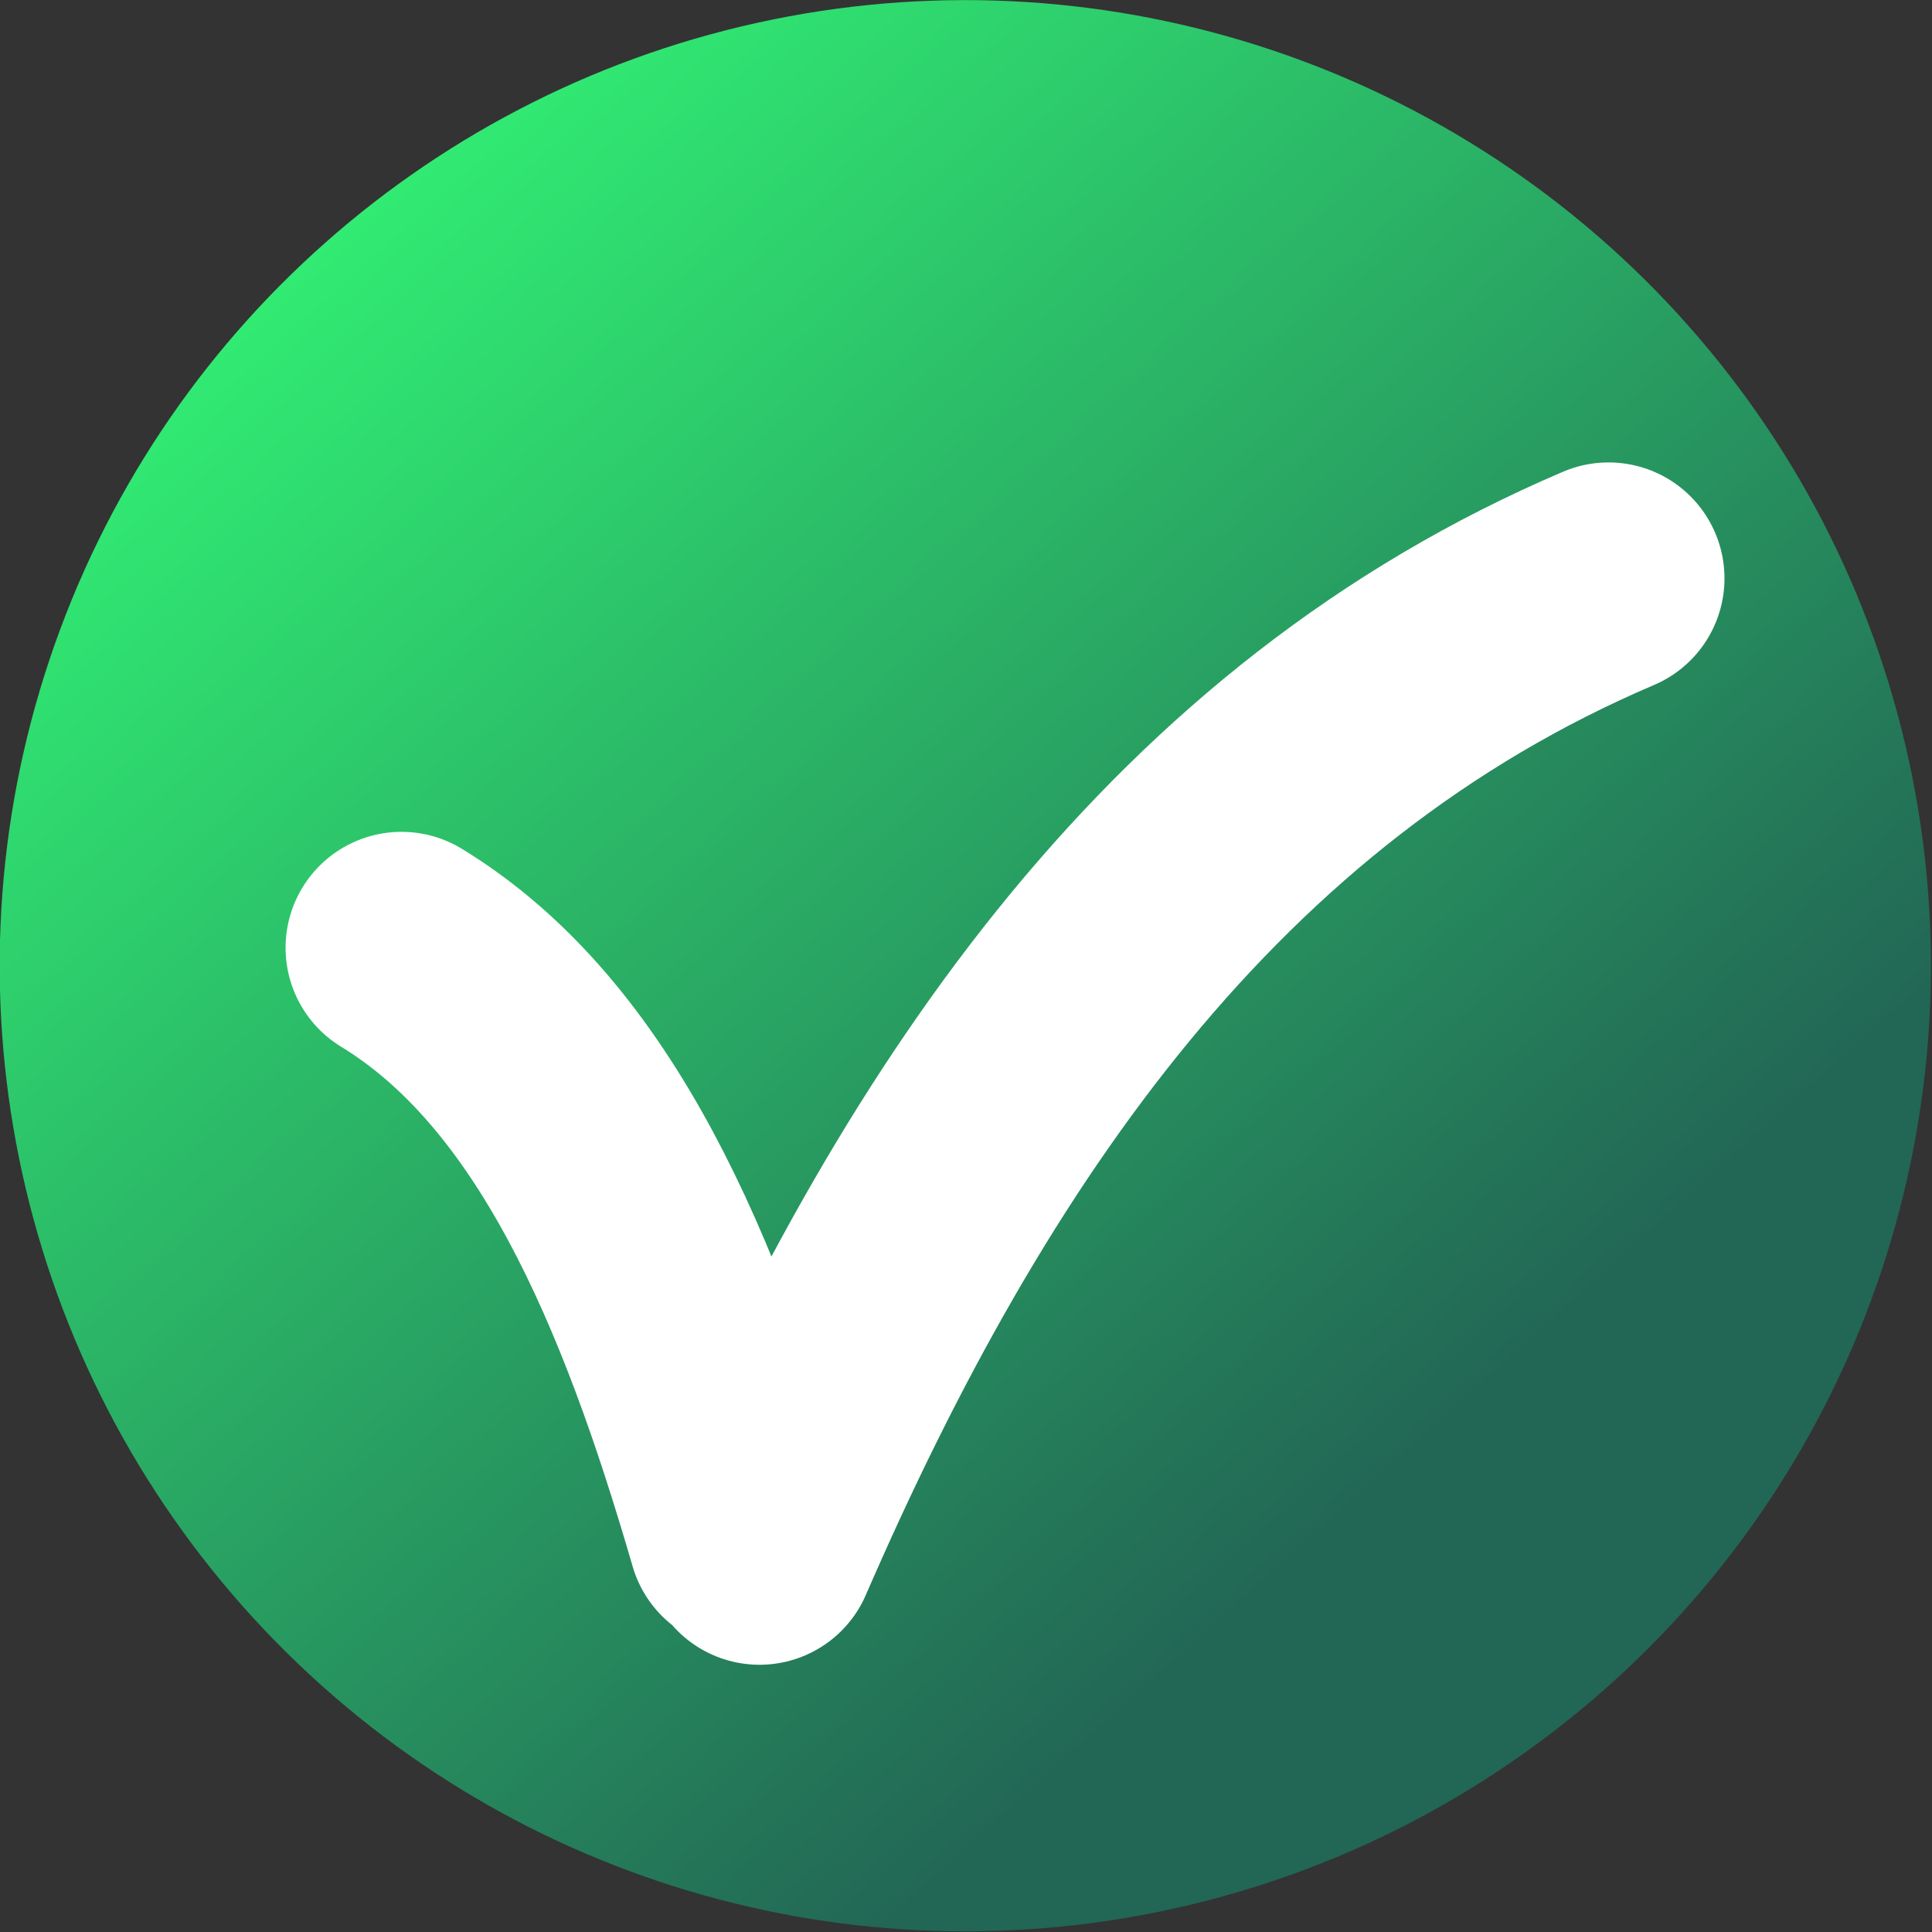 <?xml version="1.0" encoding="UTF-8" standalone="no"?>
<svg xmlns:rdf="http://www.w3.org/1999/02/22-rdf-syntax-ns#" xmlns="http://www.w3.org/2000/svg" height="1cm" width="1cm" version="1.1" y="0px" x="0px" xmlns:cc="http://creativecommons.org/ns#" xmlns:dc="http://purl.org/dc/elements/1.1/" viewBox="0 0 1000 1000">
	<rect x="0" y="0" width="1000" height="1000" fill="#333333" stroke="none"/>
	<title>White Checkmark on Green Circle</title>
	<defs>
		<linearGradient id="lg1" y2="500" gradientUnits="userSpaceOnUse" y1="20" x2="900" x1="50">
			<stop stop-color="#3f7" offset="0"/>
			<stop stop-color="#265" offset="1"/>
		</linearGradient>
	</defs>
	<circle cx="500" transform="matrix(0.948,0.317,-0.317,0.948,184.141,-132.64)" cy="500" r="500" fill="url(#lg1)"/>
	<path stroke-linejoin="miter" d="M393.11,801.68c97.35-224.21,226.62-411.55,439.48-502.33m-624.78,191.21c90.172,54.989,139.34,172.8,177.25,303.46" stroke="#FFF" stroke-linecap="round" stroke-miterlimit="4" stroke-dasharray="none" stroke-width="120" fill="none"/>
</svg>
